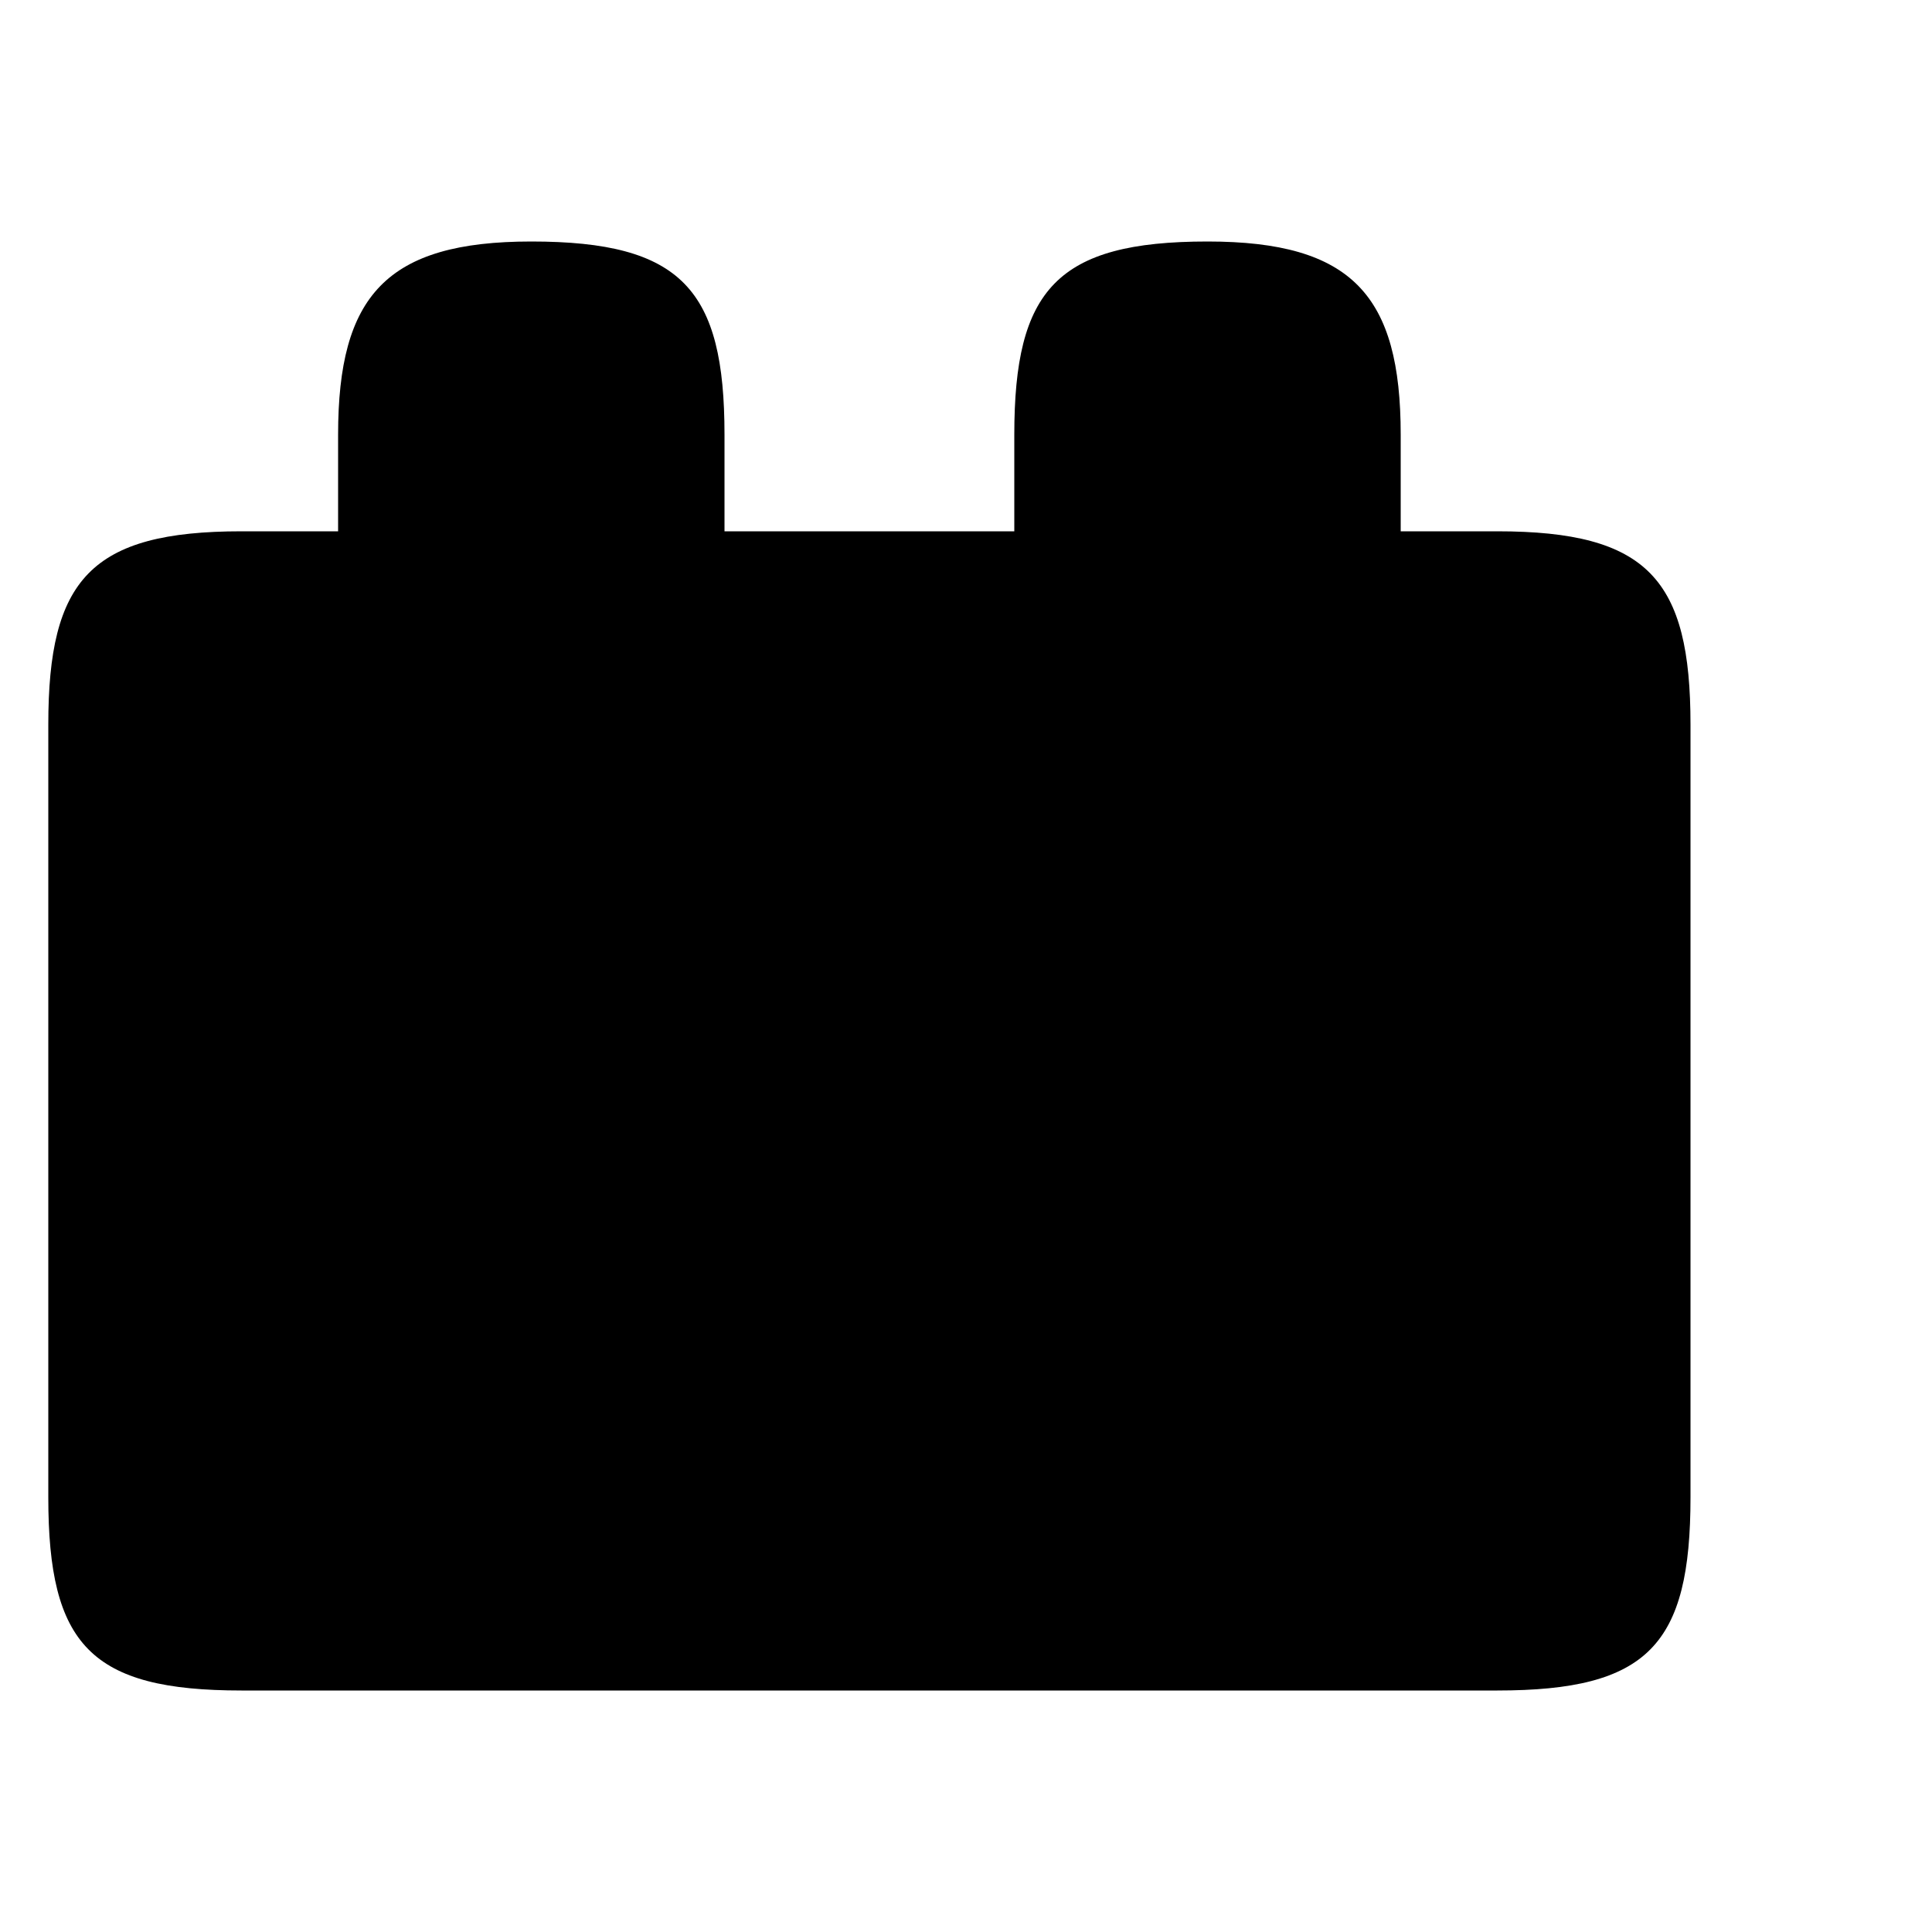 <?xml version="1.0" encoding="utf-8"?>
<!-- Generator: Adobe Illustrator 16.0.4, SVG Export Plug-In . SVG Version: 6.00 Build 0)  -->
<!DOCTYPE svg PUBLIC "-//W3C//DTD SVG 1.1//EN" "http://www.w3.org/Graphics/SVG/1.1/DTD/svg11.dtd">
<svg version="1.1" id="Layer_1" xmlns="http://www.w3.org/2000/svg" xmlns:xlink="http://www.w3.org/1999/xlink" x="0px" y="0px"
	 width="20px" height="20px" viewBox="0 0 20 20" enable-background="new 0 0 20 20" xml:space="preserve">
<path d="M7.5,5.5v-1c0-1.5-0.439-2-2-2c-1.5,0-2,0.561-2,2v1h-1c-1.561,0-2,0.5-2,2v8c0,1.529,0.439,2,2,2h13c1.561,0,2-0.471,2-2
	v-8c0-1.5-0.439-2-2-2h-1v-1c0-1.439-0.5-2-2-2c-1.561,0-2,0.5-2,2v1H7.5z"/>
</svg>
